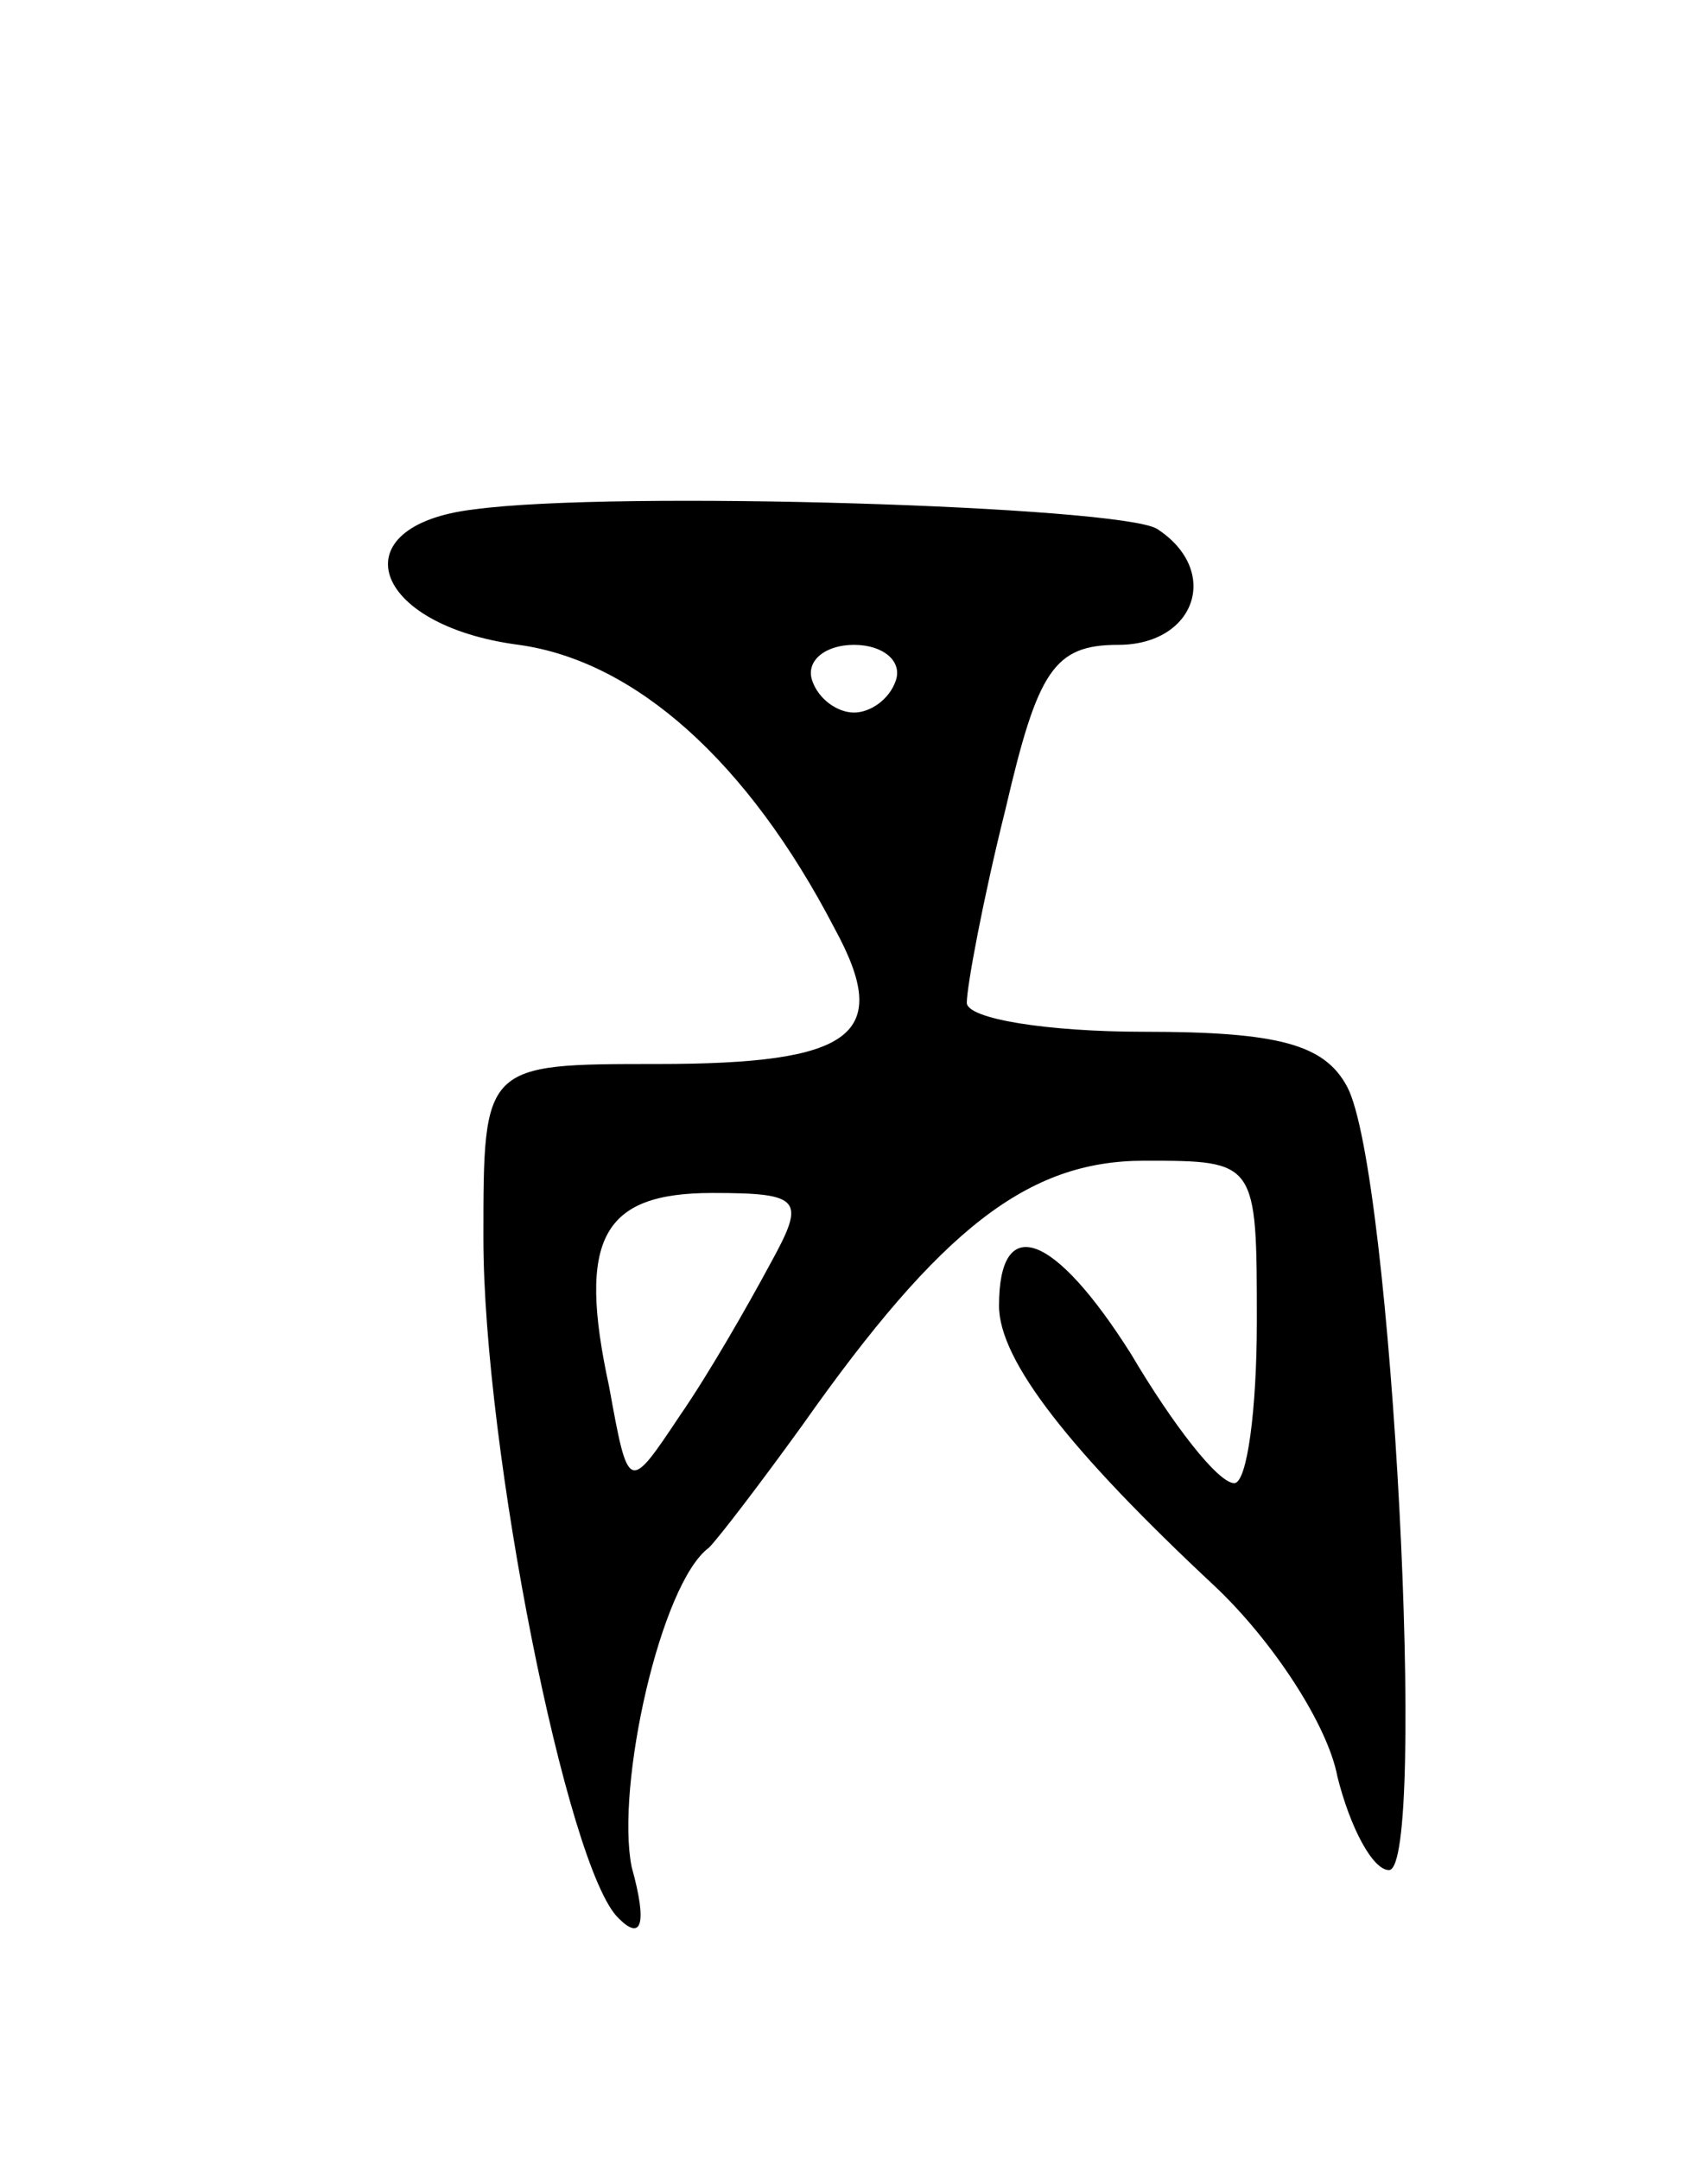 <svg version="1.0" xmlns="http://www.w3.org/2000/svg"
 width="53pt" height="67pt" viewBox="0 0 53 67"
 preserveAspectRatio="xMidYMid meet">
<g transform="translate(0,67) scale(0.1,-0.1)"
fill="#000000" stroke="none">
<path d="M147 512 c-42 -5 -32 -36 14 -42 36 -5 71 -36 98 -88 18 -33 6 -42
-55 -42 -54 0 -54 0 -54 -54 0 -65 26 -196 42 -211 7 -7 9 -2 4 16 -5 25 9 88
24 99 3 3 16 20 29 38 43 61 70 82 106 82 35 0 35 0 35 -50 0 -27 -3 -50 -7
-50 -5 0 -19 18 -32 40 -24 38 -41 44 -41 15 0 -17 22 -45 67 -87 18 -17 35
-43 38 -59 4 -16 11 -29 16 -29 12 0 1 217 -13 243 -7 13 -21 17 -63 17 -30 0
-55 4 -55 9 0 5 5 32 12 60 10 43 15 51 35 51 24 0 32 23 12 36 -12 7 -168 12
-212 6z m131 -53 c-2 -6 -8 -10 -13 -10 -5 0 -11 4 -13 10 -2 6 4 11 13 11 9
0 15 -5 13 -11z m-39 -181 c-7 -13 -19 -34 -28 -47 -16 -24 -16 -24 -22 9 -10
46 -2 60 32 60 28 0 29 -2 18 -22z"/>
</g>
</svg>
